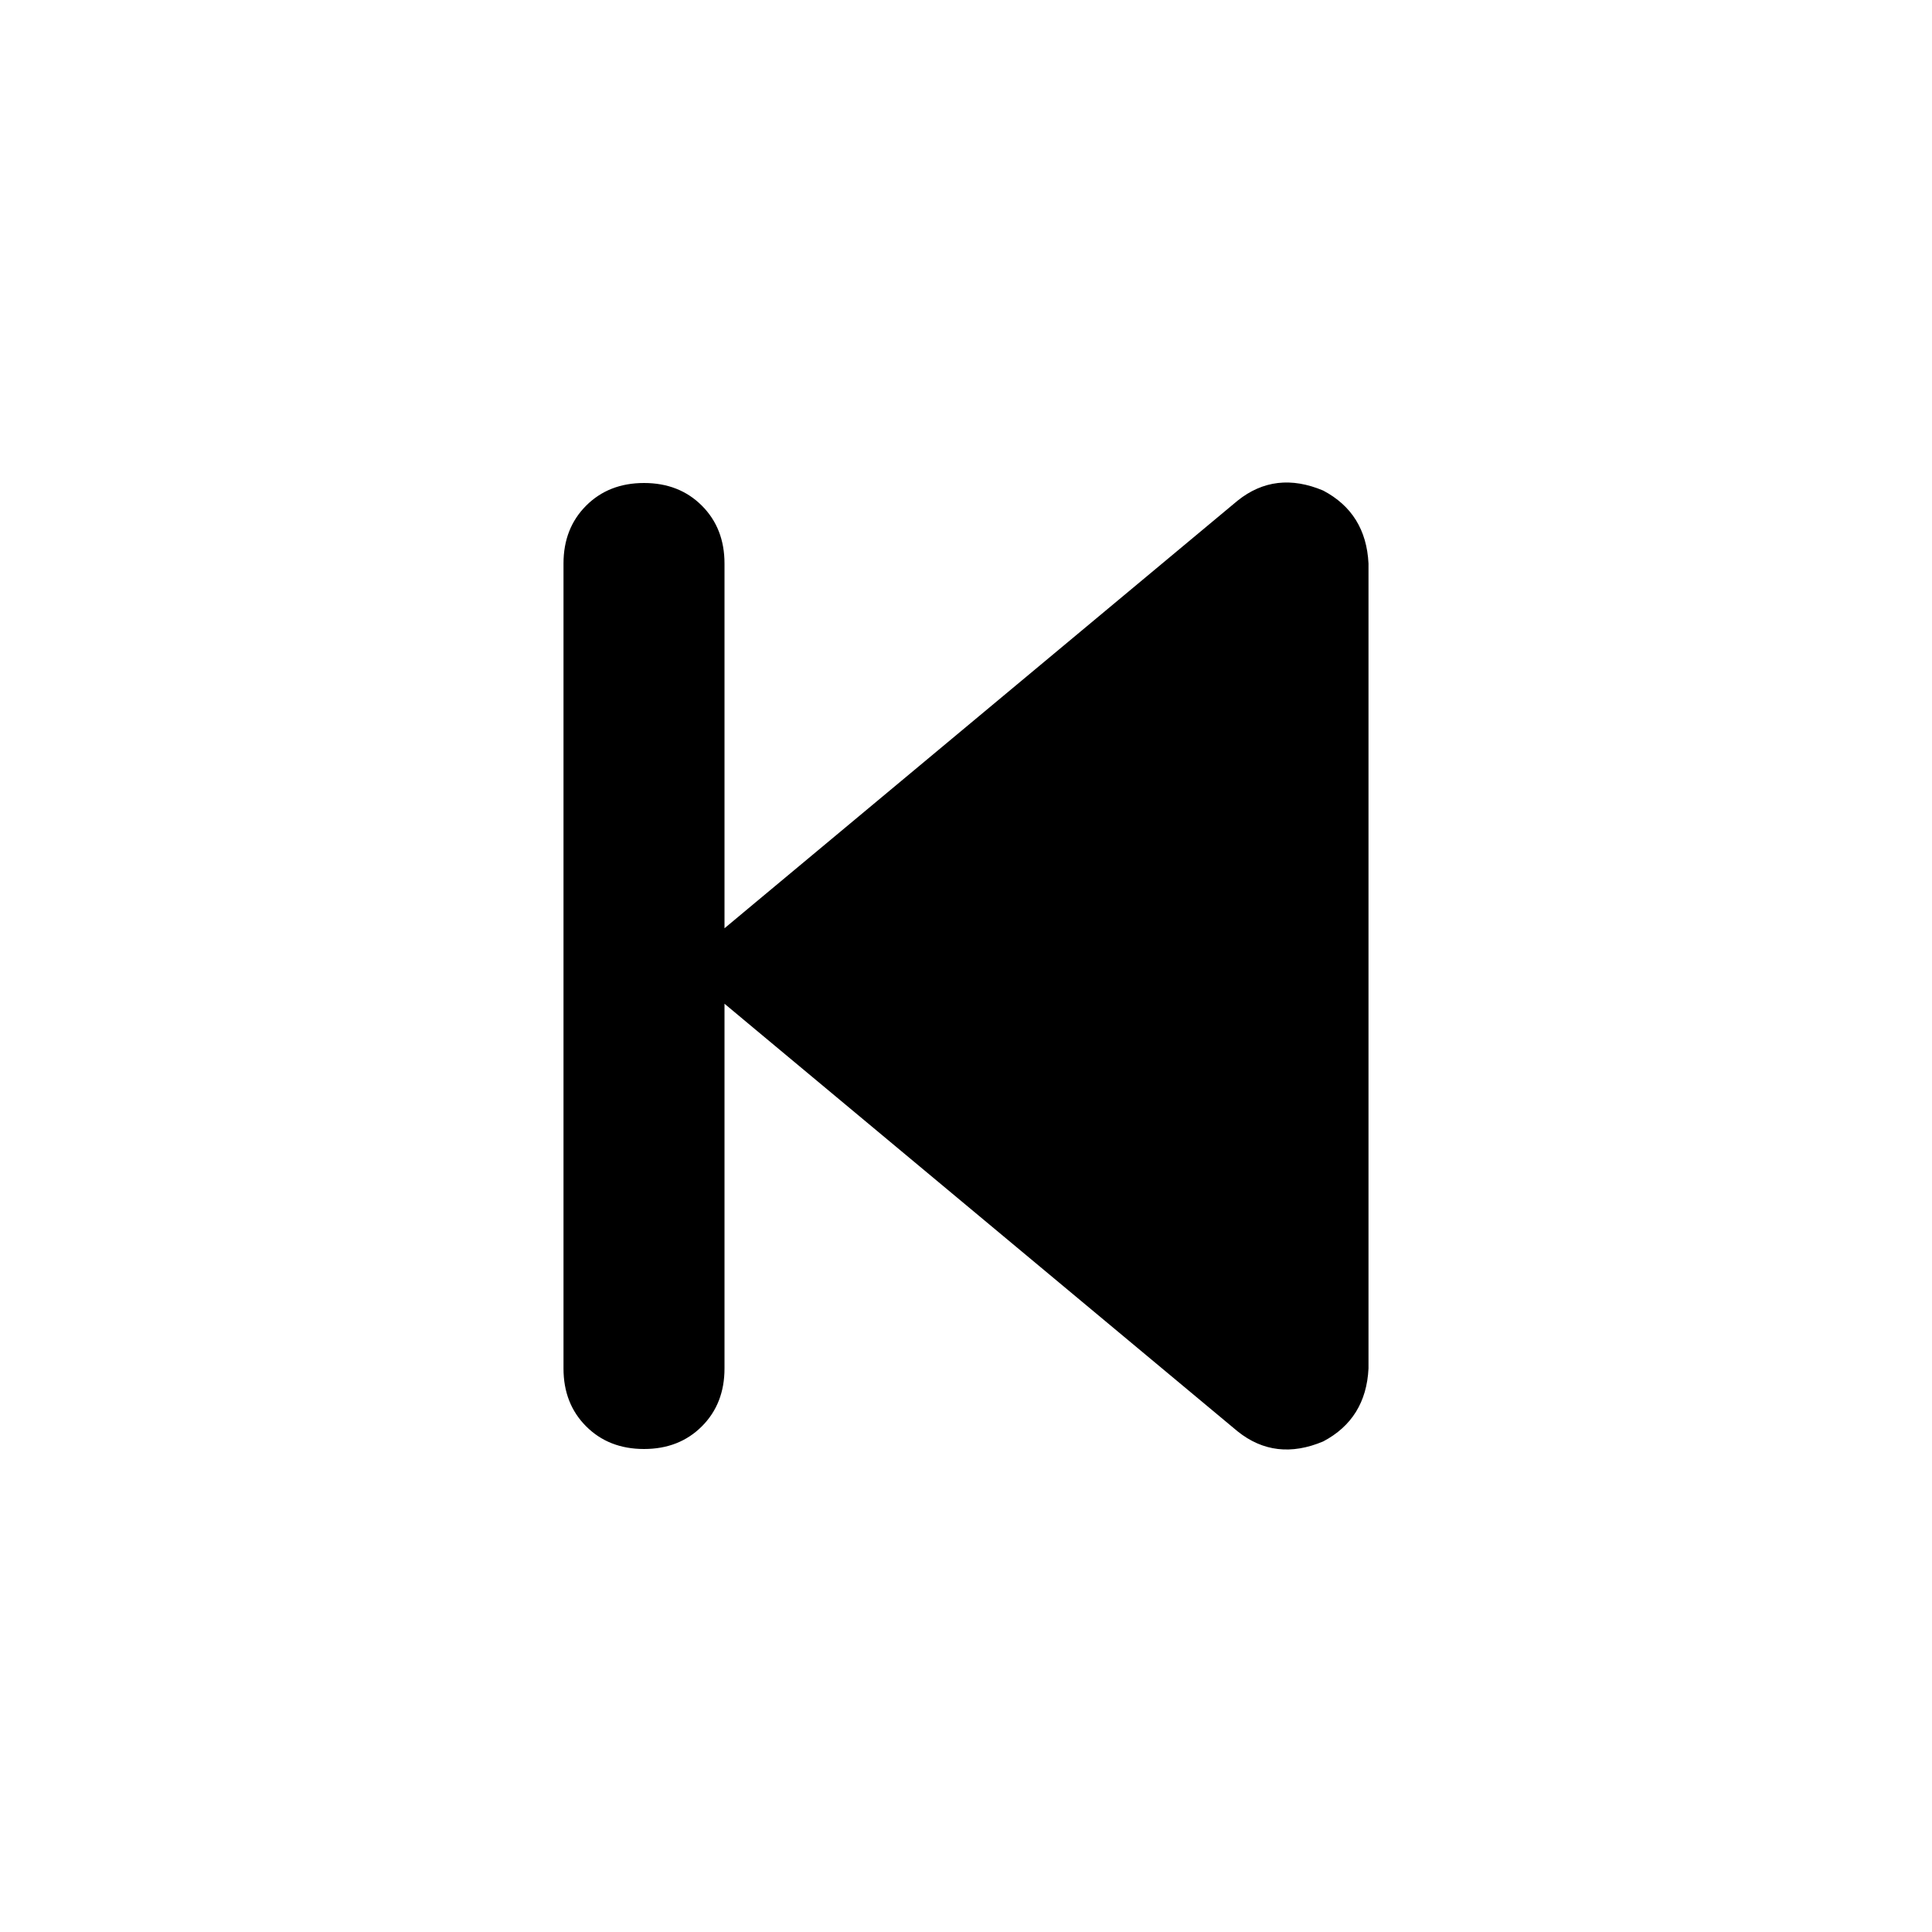 <svg width="36" height="36" viewBox="0 0 36 36" fill="none" xmlns="http://www.w3.org/2000/svg">
<path d="M23.062 26.672L14.062 19.172L13.5 18.703V25.5C13.5 25.938 13.359 26.297 13.078 26.578C12.797 26.859 12.438 27 12 27C11.562 27 11.203 26.859 10.922 26.578C10.641 26.297 10.5 25.938 10.5 25.5V10.5C10.5 10.062 10.641 9.703 10.922 9.422C11.203 9.141 11.562 9 12 9C12.438 9 12.797 9.141 13.078 9.422C13.359 9.703 13.5 10.062 13.5 10.5V17.297L14.062 16.828L23.062 9.328C23.531 8.953 24.062 8.891 24.656 9.141C25.188 9.422 25.469 9.875 25.5 10.5V25.5C25.469 26.125 25.188 26.578 24.656 26.859C24.062 27.109 23.531 27.047 23.062 26.672Z" fill="#000000"/>
</svg>
